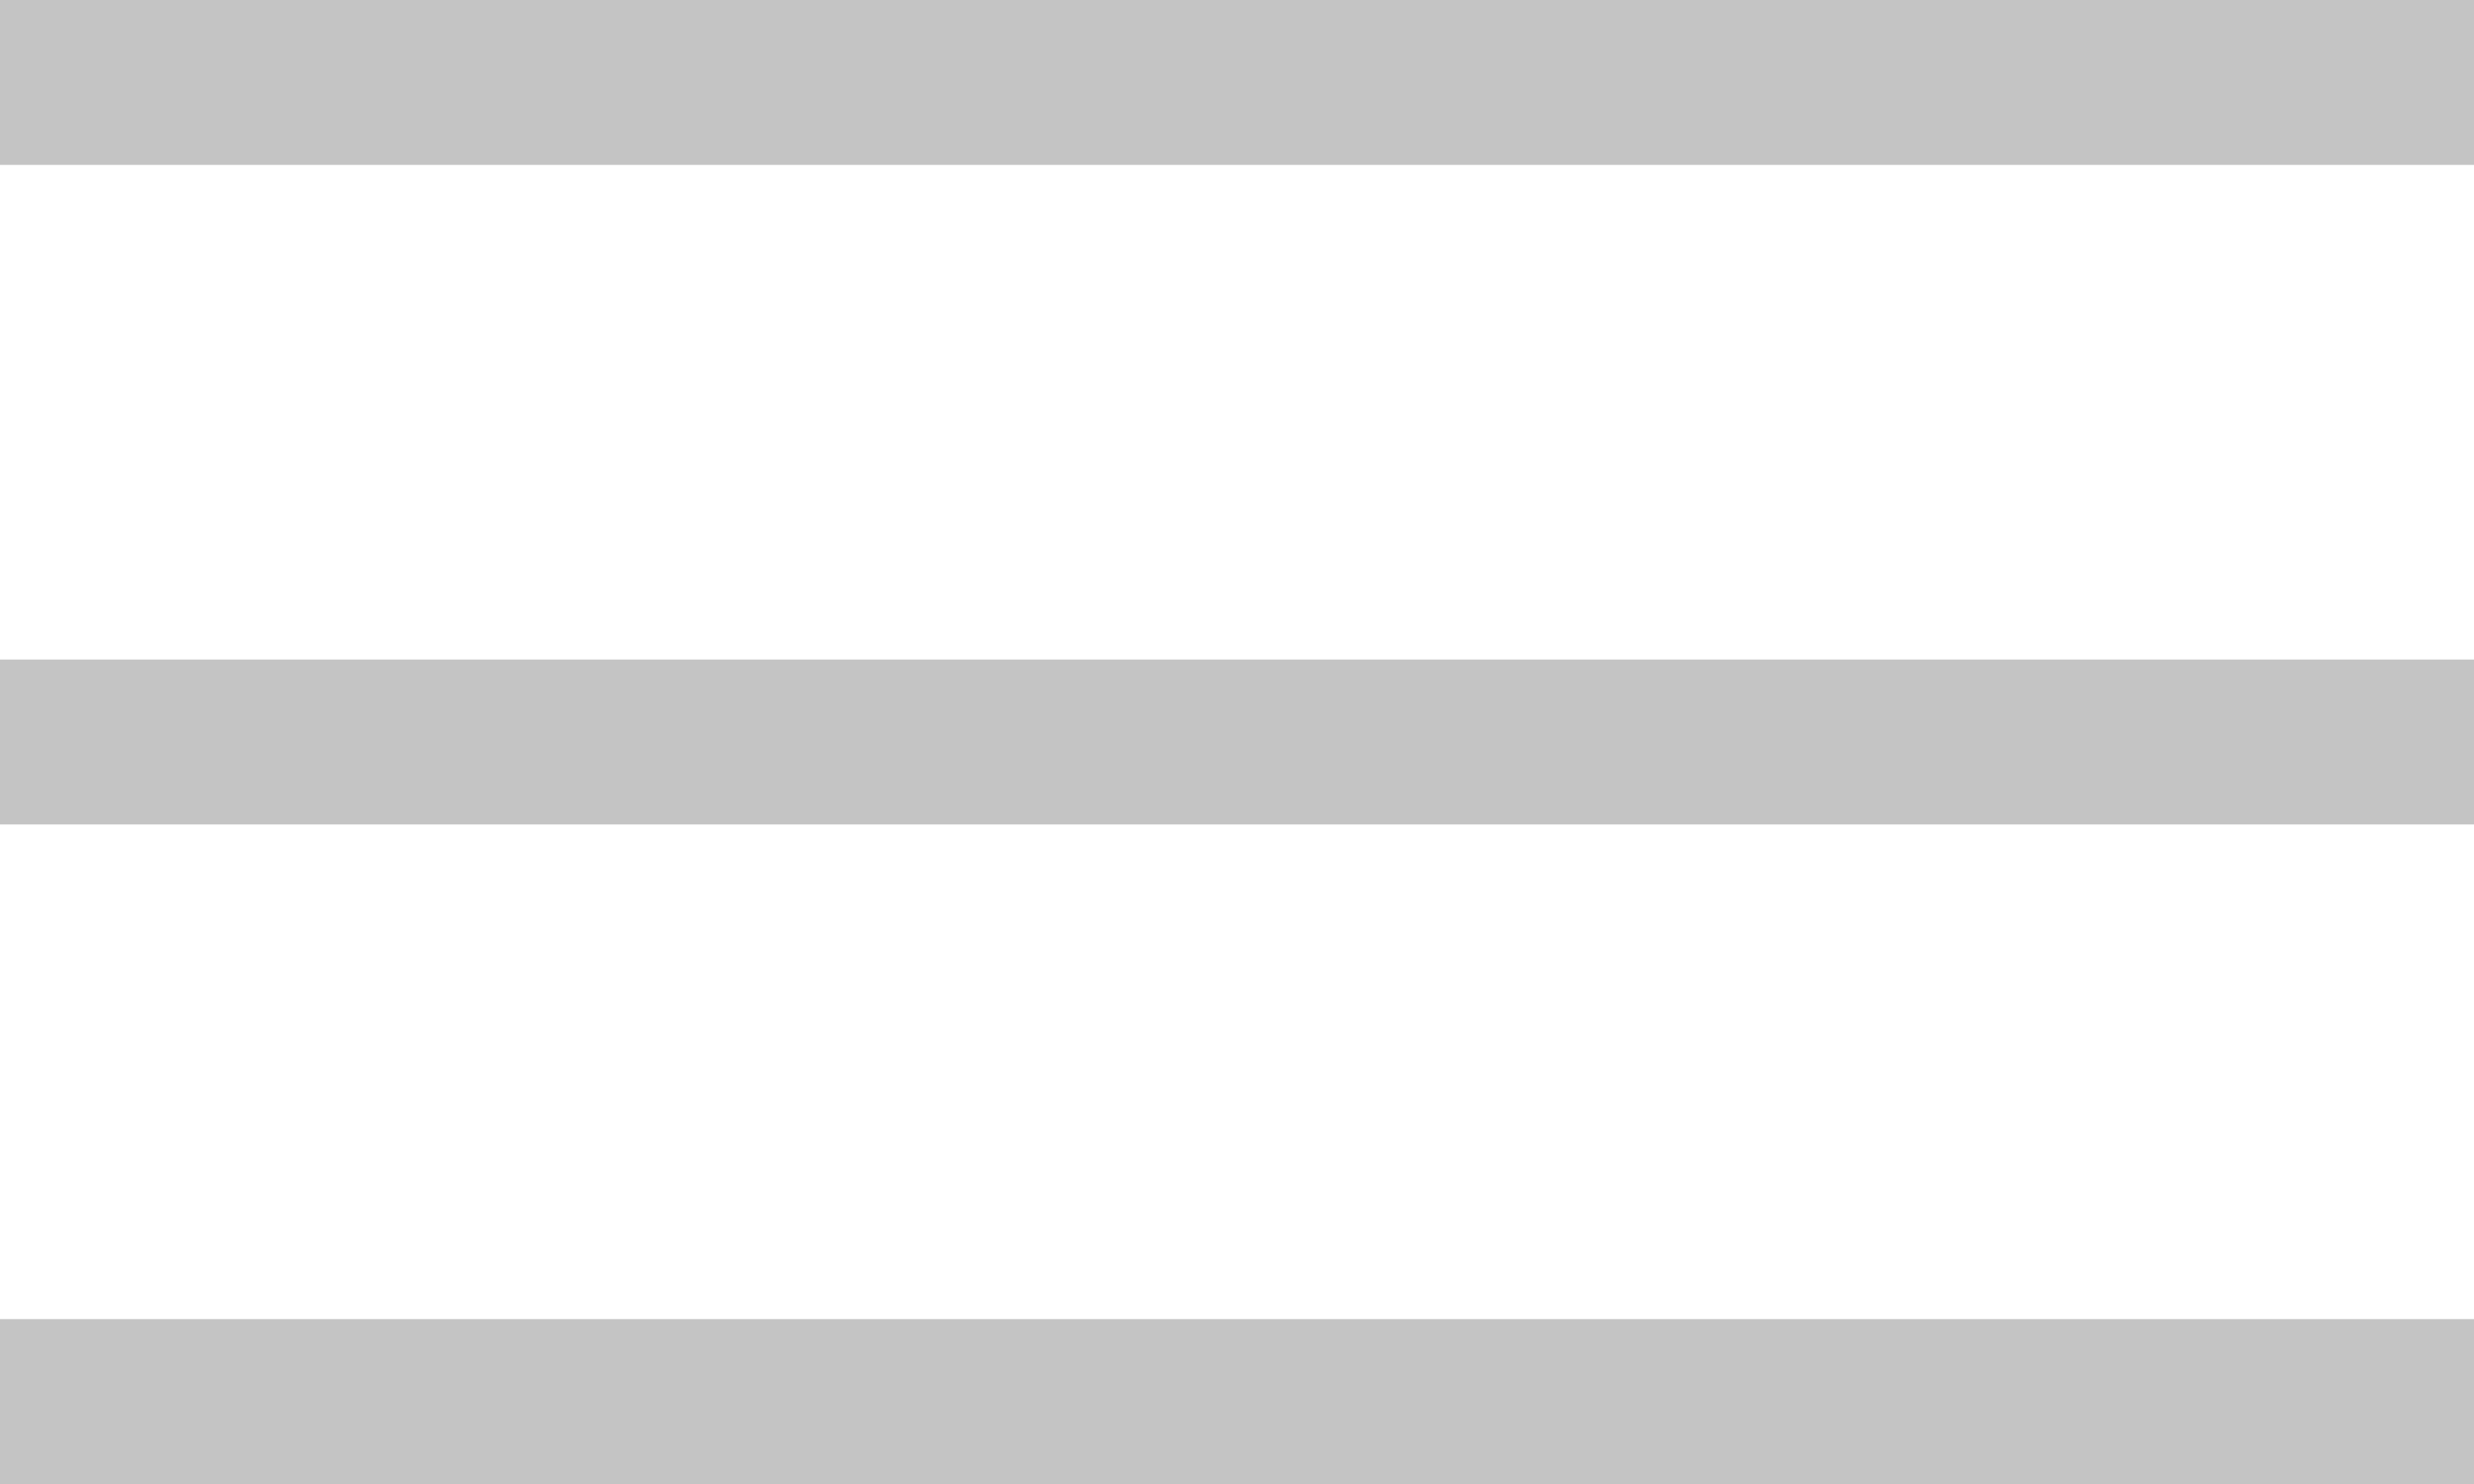 <svg width="15" height="9" viewBox="0 0 15 9" fill="none" xmlns="http://www.w3.org/2000/svg">
<rect width="15" height="1" fill="#C4C4C4"/>
<rect y="4" width="15" height="1" fill="#C4C4C4"/>
<rect y="8" width="15" height="1" fill="#C4C4C4"/>
</svg>

